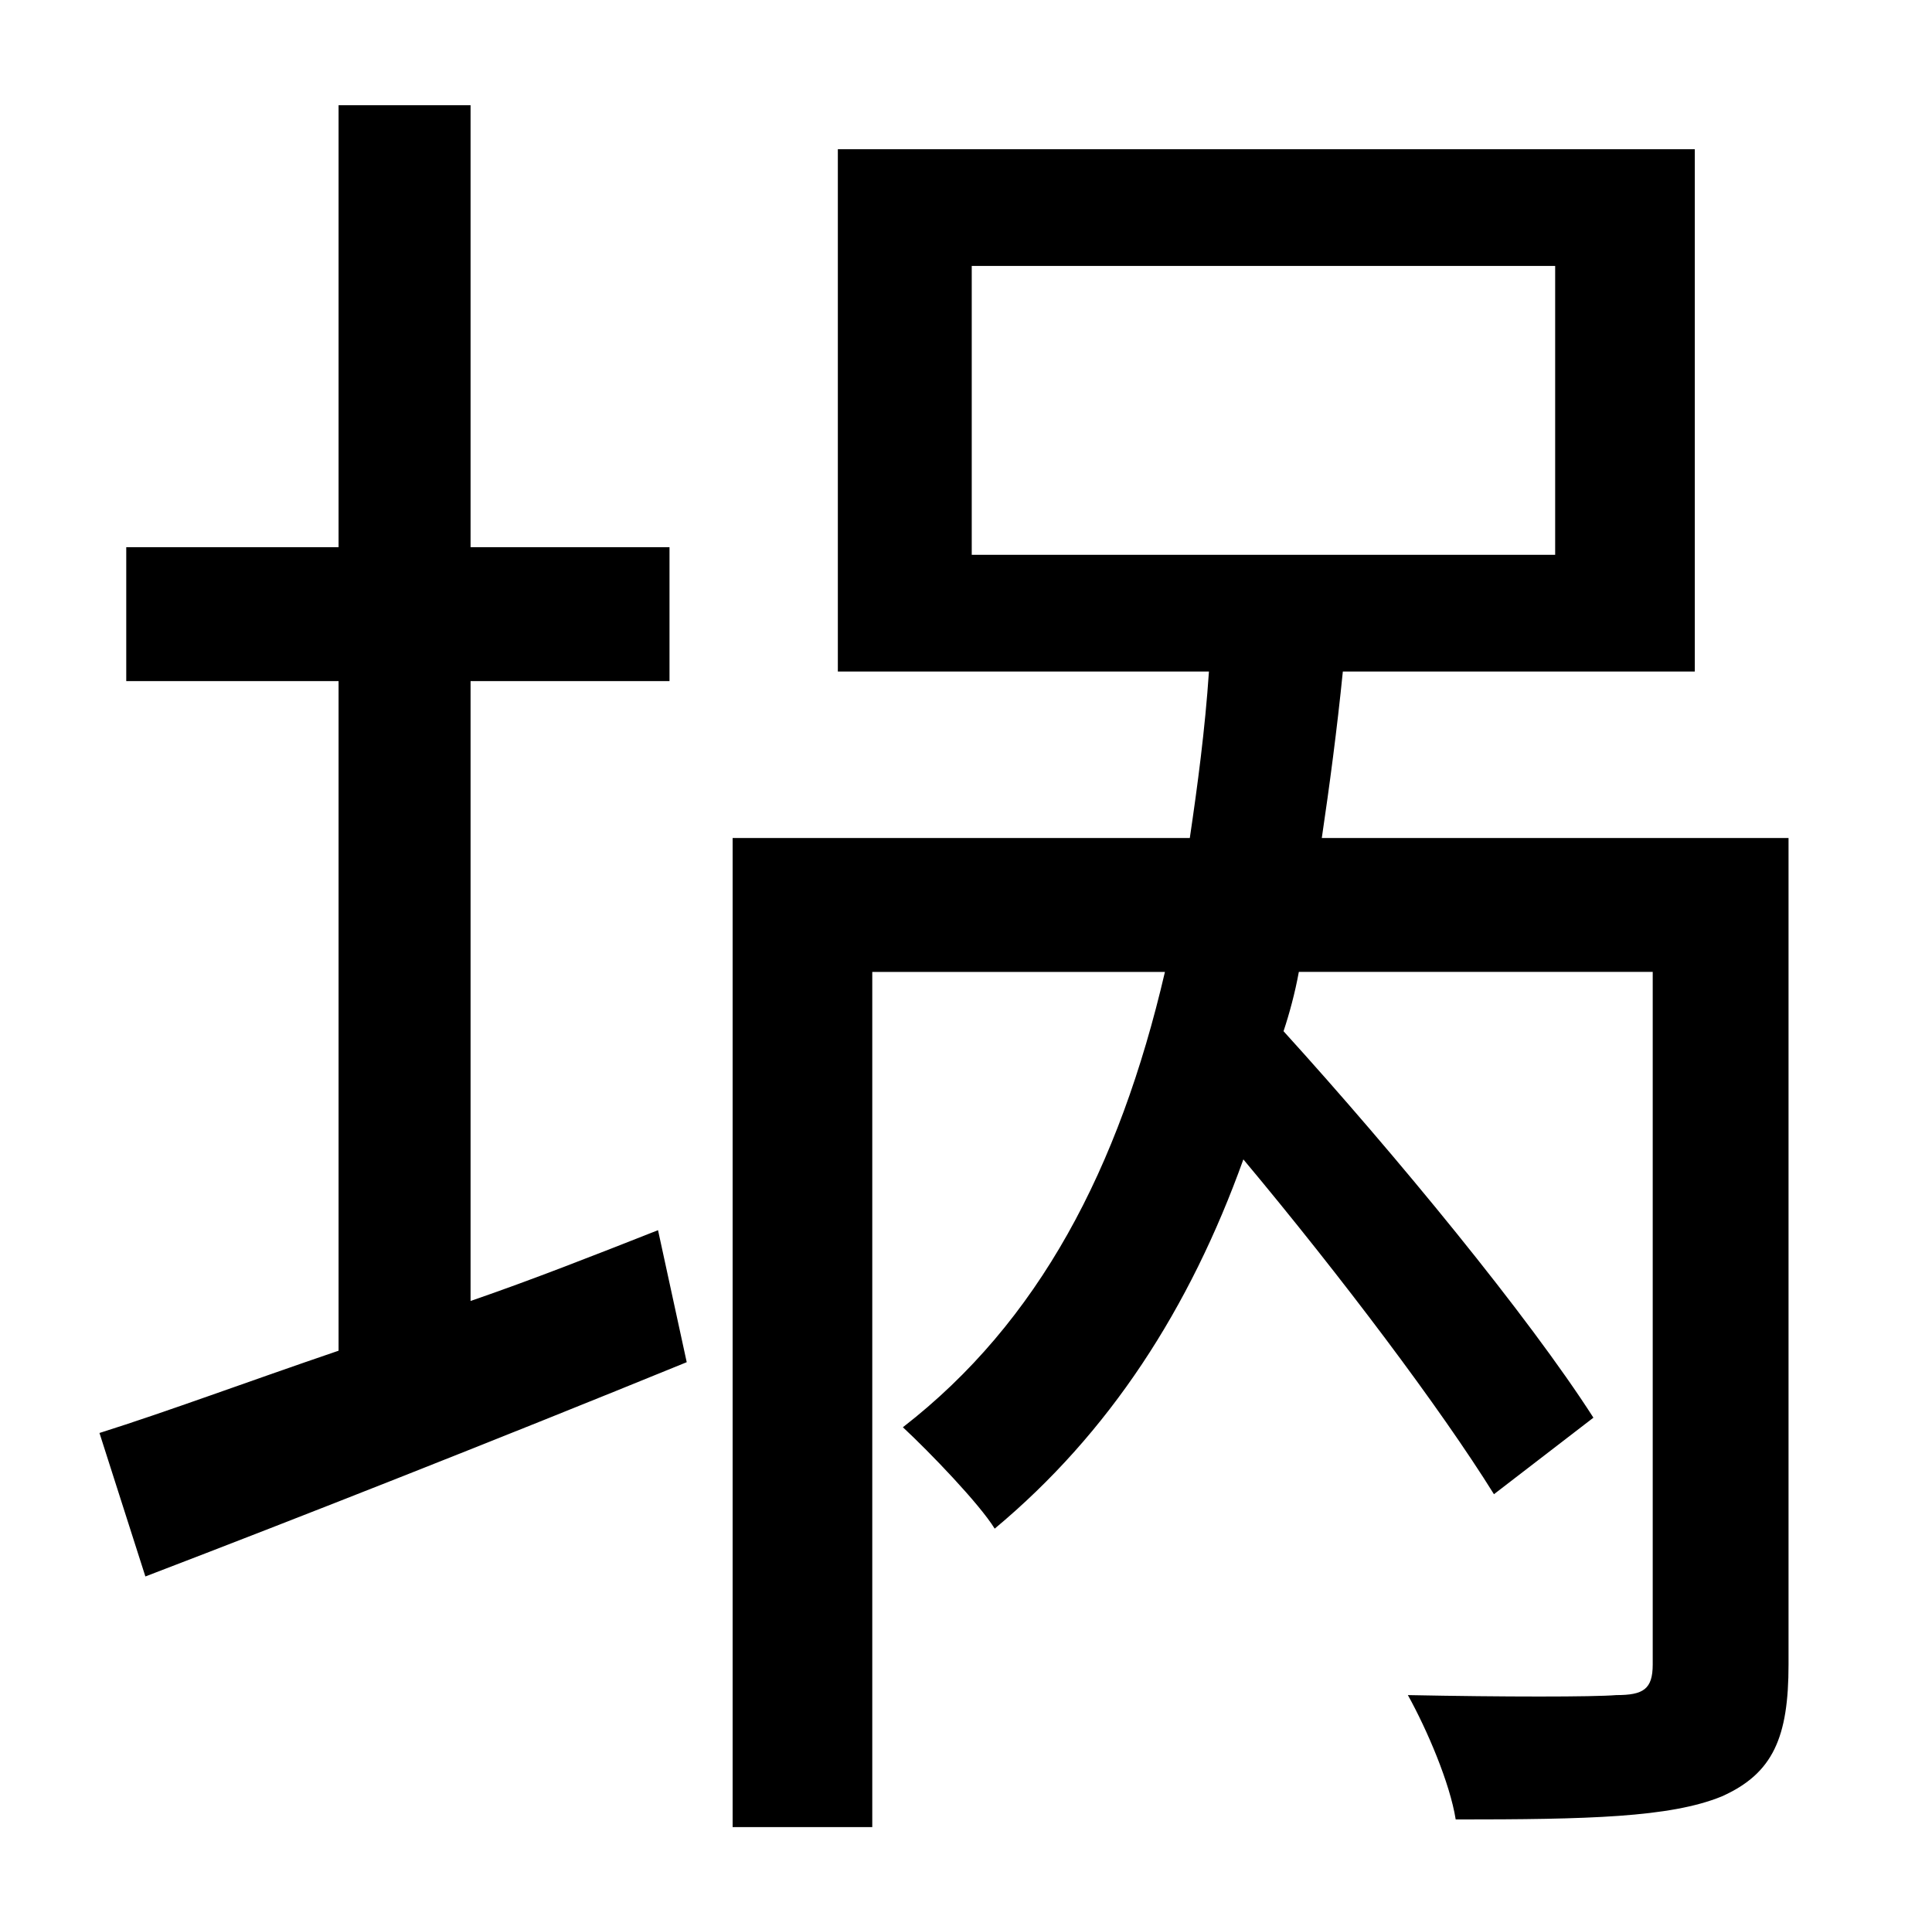 <?xml version="1.0" standalone="no"?>
<!DOCTYPE svg PUBLIC "-//W3C//DTD SVG 1.1//EN" "http://www.w3.org/Graphics/SVG/1.1/DTD/svg11.dtd" >
<svg xmlns="http://www.w3.org/2000/svg" xmlns:xlink="http://www.w3.org/1999/xlink" version="1.1" viewBox="-10 0 1010 1000">
   <path fill="currentColor"
d="M236 356v324c32 -11 65 -24 98 -37l15 69c-98 40 -202 81 -283 112l-24 -75c35 -11 78 -27 125 -43v-350h-111v-70h111v-231h69v231h104v70h-104zM498 139v151h305v-151h-305zM925 438v432c0 38 -8 57 -35 69c-27 11 -70 12 -139 12c-3 -19 -15 -47 -25 -65
c50 1 97 1 109 0c14 0 19 -3 19 -16v-362h-185c-2 11 -5 22 -8 31c59 65 128 149 162 202l-52 40c-28 -45 -80 -114 -131 -175c-28 78 -70 143 -130 193c-8 -13 -34 -40 -48 -53c71 -55 113 -135 137 -238h-153v447h-73v-517h239c4 -27 8 -57 10 -87h-194v-273h448v273h-184
c-3 30 -7 60 -11 87h244z" />
</svg>
